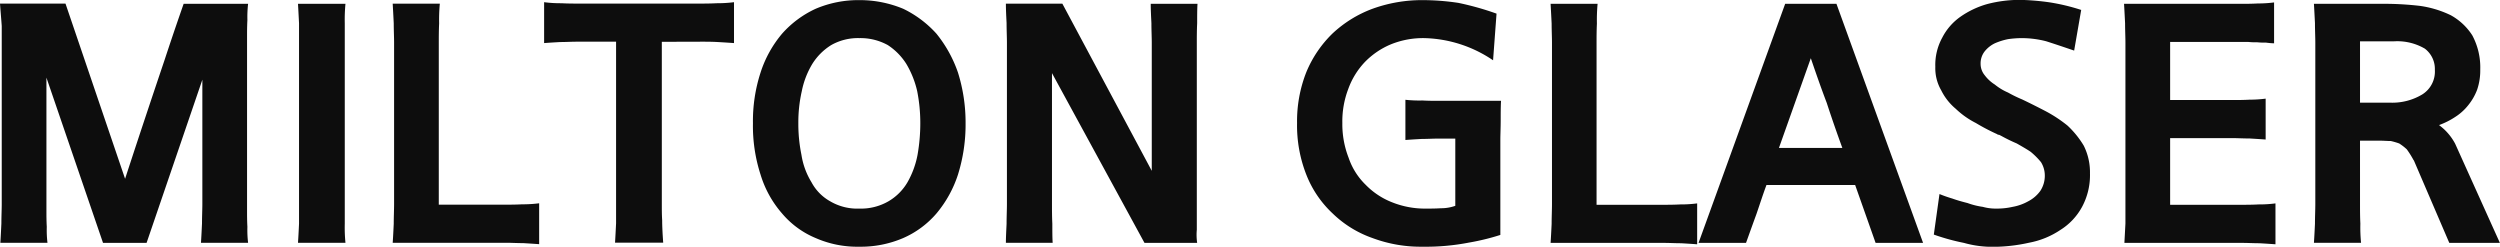 <svg xmlns="http://www.w3.org/2000/svg" width="108.225" height="10.68" viewBox="0 0 108.225 10.68">
  <path id="LOGO" d="M6.555-3.09c.7-2.145,1.275-3.855,1.71-5.145.42-1.275.705-2.085.825-2.43h2.79a5.089,5.089,0,0,0-.03.7c-.015.285-.015.51-.015.69V-1.7c0,.2,0,.42.015.69a4.656,4.656,0,0,0,.03.69H9.84c.015-.225.03-.51.045-.84,0-.315.015-.6.015-.84V-7.38L7.485-.315H5.6L3.15-7.47V-1.7c0,.2,0,.42.015.69a4.656,4.656,0,0,0,.03.69H1.155c.015-.225.03-.51.045-.84,0-.315.015-.6.015-.84v-7.7c-.015-.24-.045-.555-.075-.975H3.975ZM16.065-2v.855a6.668,6.668,0,0,0,.03.825H14.04c.015-.225.03-.495.045-.825V-9.825c-.015-.3-.03-.585-.045-.84h2.055a7.186,7.186,0,0,0-.03.84V-2Zm6.945.03c.21,0,.45,0,.735-.015a5.524,5.524,0,0,0,.735-.045v1.77c-.21-.015-.435-.03-.69-.045-.27,0-.51-.015-.7-.015h-4.95c.015-.225.03-.495.045-.825,0-.315.015-.6.015-.855v-6.99c0-.24-.015-.51-.015-.825q-.022-.45-.045-.855h2.04a7.589,7.589,0,0,0-.03.855c-.015.33-.015.6-.015.825v7.02Zm6.78-7.05V-2c0,.24,0,.465.015.7,0,.24.015.57.045.975H27.765c.015-.24.03-.525.045-.84v-7.86H26.085c-.21,0-.435.015-.69.015-.27.015-.51.03-.7.045v-1.77a5.442,5.442,0,0,0,.75.045c.27.015.51.015.72.015h5.28c.195,0,.435,0,.72-.015a5.76,5.76,0,0,0,.75-.045v1.77c-.21-.015-.435-.03-.7-.045s-.51-.015-.7-.015ZM35.7-5.49a6.687,6.687,0,0,0,.135,1.365A3.187,3.187,0,0,0,36.27-2.94a2.043,2.043,0,0,0,.81.825,2.308,2.308,0,0,0,1.26.315,2.38,2.38,0,0,0,1.26-.315,2.288,2.288,0,0,0,.825-.825,3.815,3.815,0,0,0,.435-1.185,7.969,7.969,0,0,0,.12-1.365,7.1,7.1,0,0,0-.135-1.395,4.061,4.061,0,0,0-.465-1.17,2.657,2.657,0,0,0-.81-.825,2.448,2.448,0,0,0-1.23-.3,2.352,2.352,0,0,0-1.215.3,2.55,2.55,0,0,0-.825.825,3.655,3.655,0,0,0-.45,1.17A6.117,6.117,0,0,0,35.7-5.49Zm-1.965,0a6.807,6.807,0,0,1,.33-2.2,4.951,4.951,0,0,1,.93-1.68,4.392,4.392,0,0,1,1.455-1.08,4.72,4.72,0,0,1,1.89-.375,4.9,4.9,0,0,1,1.9.375,4.659,4.659,0,0,1,1.44,1.08,5.519,5.519,0,0,1,.93,1.68,7.24,7.24,0,0,1,.33,2.2,7.268,7.268,0,0,1-.33,2.22,5.033,5.033,0,0,1-.93,1.68,4.009,4.009,0,0,1-1.44,1.065,4.645,4.645,0,0,1-1.9.375,4.477,4.477,0,0,1-1.89-.375A3.819,3.819,0,0,1,34.995-1.59a4.559,4.559,0,0,1-.93-1.68A6.837,6.837,0,0,1,33.735-5.49ZM46.68-7.665V-2c0,.255,0,.54.015.855,0,.33,0,.6.015.825H44.685c0-.225.015-.495.03-.825,0-.315.015-.6.015-.855v-6.99c0-.24-.015-.51-.015-.84-.015-.3-.03-.585-.03-.84H47.13L51-3.435v-5.55c0-.24-.015-.51-.015-.84-.015-.3-.03-.585-.03-.84H52.98c-.015.24-.015.525-.015.84-.015.33-.015.615-.015.84v8.1a2.438,2.438,0,0,0,.015.57h-2.28ZM65.775-8.22a5.518,5.518,0,0,0-2.97-.96,3.7,3.7,0,0,0-1.455.27,3.392,3.392,0,0,0-1.125.765,3.335,3.335,0,0,0-.72,1.17,3.935,3.935,0,0,0-.255,1.47,3.987,3.987,0,0,0,.27,1.5,2.939,2.939,0,0,0,.735,1.17,3.242,3.242,0,0,0,1.155.765,3.831,3.831,0,0,0,1.47.27c.195,0,.4,0,.63-.015a1.852,1.852,0,0,0,.63-.105V-4.83h-.765c-.21,0-.435.015-.69.015-.27.015-.51.03-.705.045V-6.51a5.549,5.549,0,0,0,.735.03c.27.015.51.015.735.015h2.67c-.015.255-.015.54-.015.855s-.015.6-.015.84V-.66a9.887,9.887,0,0,1-1.35.33,9.792,9.792,0,0,1-2.01.18,5.967,5.967,0,0,1-2.175-.375A4.715,4.715,0,0,1,58.83-1.59a4.574,4.574,0,0,1-1.14-1.68,5.821,5.821,0,0,1-.4-2.235,5.773,5.773,0,0,1,.4-2.2,4.98,4.98,0,0,1,1.14-1.68,5.152,5.152,0,0,1,1.725-1.065,6.3,6.3,0,0,1,2.175-.375,10.555,10.555,0,0,1,1.545.12,12.371,12.371,0,0,1,1.65.465ZM73.14-1.965c.21,0,.45,0,.735-.015a5.524,5.524,0,0,0,.735-.045v1.77c-.21-.015-.435-.03-.69-.045-.27,0-.51-.015-.705-.015h-4.95c.015-.225.03-.495.045-.825,0-.315.015-.6.015-.855v-6.99c0-.24-.015-.51-.015-.825q-.022-.45-.045-.855H70.3a7.59,7.59,0,0,0-.03.855c-.015.33-.015.6-.015.825v7.02Zm8.31-.855H77.61c-.15.4-.285.825-.435,1.26-.165.45-.315.87-.45,1.245H74.67l3.75-10.35h2.22L84.39-.315H82.335Zm-.555-1.605c-.24-.66-.465-1.305-.675-1.95-.24-.63-.465-1.275-.69-1.935L78.15-4.425ZM90.93-8.64q-.72-.247-1.215-.405a4.292,4.292,0,0,0-1.05-.135,4.194,4.194,0,0,0-.6.045,2.828,2.828,0,0,0-.57.18,1.268,1.268,0,0,0-.435.345.838.838,0,0,0-.18.54.774.774,0,0,0,.18.5,1.622,1.622,0,0,0,.435.4,2.4,2.4,0,0,0,.57.345,5.792,5.792,0,0,0,.615.3c.315.15.645.315,1,.5a5.885,5.885,0,0,1,.96.63,3.982,3.982,0,0,1,.705.87,2.572,2.572,0,0,1,.27,1.2,2.9,2.9,0,0,1-.345,1.455,2.687,2.687,0,0,1-.93.99,3.618,3.618,0,0,1-1.35.555,7.247,7.247,0,0,1-1.62.18A4.533,4.533,0,0,1,86.16-.315a9.294,9.294,0,0,1-1.305-.36L85.1-2.43a5.773,5.773,0,0,0,.555.195c.21.075.42.135.66.195a3.271,3.271,0,0,0,.66.165,2.088,2.088,0,0,0,.585.075,3.053,3.053,0,0,0,.705-.075,2.135,2.135,0,0,0,.675-.24,1.5,1.5,0,0,0,.525-.45,1.2,1.2,0,0,0,.195-.675,1.1,1.1,0,0,0-.165-.57,3.182,3.182,0,0,0-.45-.45c-.18-.12-.39-.24-.6-.36a7.062,7.062,0,0,1-.675-.33l-.09-.045a.127.127,0,0,1-.09-.03,8.936,8.936,0,0,1-.915-.48,3.639,3.639,0,0,1-.87-.615,2.465,2.465,0,0,1-.63-.8,1.911,1.911,0,0,1-.255-1.02,2.449,2.449,0,0,1,.3-1.26,2.5,2.5,0,0,1,.78-.9,3.843,3.843,0,0,1,1.17-.555,5.569,5.569,0,0,1,1.44-.18,10.675,10.675,0,0,1,1.245.105,8.794,8.794,0,0,1,1.38.33Zm4.155,6.675H98.19c.195,0,.435,0,.72-.015a5.365,5.365,0,0,0,.735-.045v1.77c-.21-.015-.435-.03-.69-.045-.27,0-.51-.015-.705-.015H93.105c.015-.27.03-.555.045-.84v-7.83c0-.24-.015-.51-.015-.84-.015-.3-.03-.585-.045-.84h5.1c.195,0,.42,0,.69-.015a5.389,5.389,0,0,0,.705-.045v1.77a2.929,2.929,0,0,1-.345-.03A3.263,3.263,0,0,1,98.85-9a3.138,3.138,0,0,1-.39-.015H95.085V-6.5H97.83c.195,0,.42,0,.69-.015a5.389,5.389,0,0,0,.7-.045v1.77c-.21-.015-.435-.03-.69-.045-.27,0-.51-.015-.705-.015H95.085Zm6.285-7.02c0-.24-.015-.51-.015-.84-.015-.3-.03-.585-.045-.84h3.03a13.216,13.216,0,0,1,1.56.09,4.486,4.486,0,0,1,1.335.405,2.59,2.59,0,0,1,.93.87,2.939,2.939,0,0,1,.345,1.485,2.585,2.585,0,0,1-.135.87,2.421,2.421,0,0,1-.39.675,2.286,2.286,0,0,1-.57.51,3.3,3.3,0,0,1-.69.345,2.372,2.372,0,0,1,.7.81l1.935,4.29h-2.19L105.63-3.9v.015a3.921,3.921,0,0,0-.3-.48A2.187,2.187,0,0,0,105-4.62a3.257,3.257,0,0,0-.36-.105c-.15,0-.3-.015-.45-.015h-.885V-2c0,.255,0,.54.015.855a6.669,6.669,0,0,0,.03.825h-2.04c.015-.225.03-.495.045-.825,0-.315.015-.6.015-.855Zm1.935,2.6h1.32a2.52,2.52,0,0,0,1.38-.36,1.169,1.169,0,0,0,.54-1.065,1.1,1.1,0,0,0-.435-.915,2.361,2.361,0,0,0-1.35-.315h-1.455Z" transform="translate(-1.14 10.83)" fill="#0d0d0d"/>
</svg>
